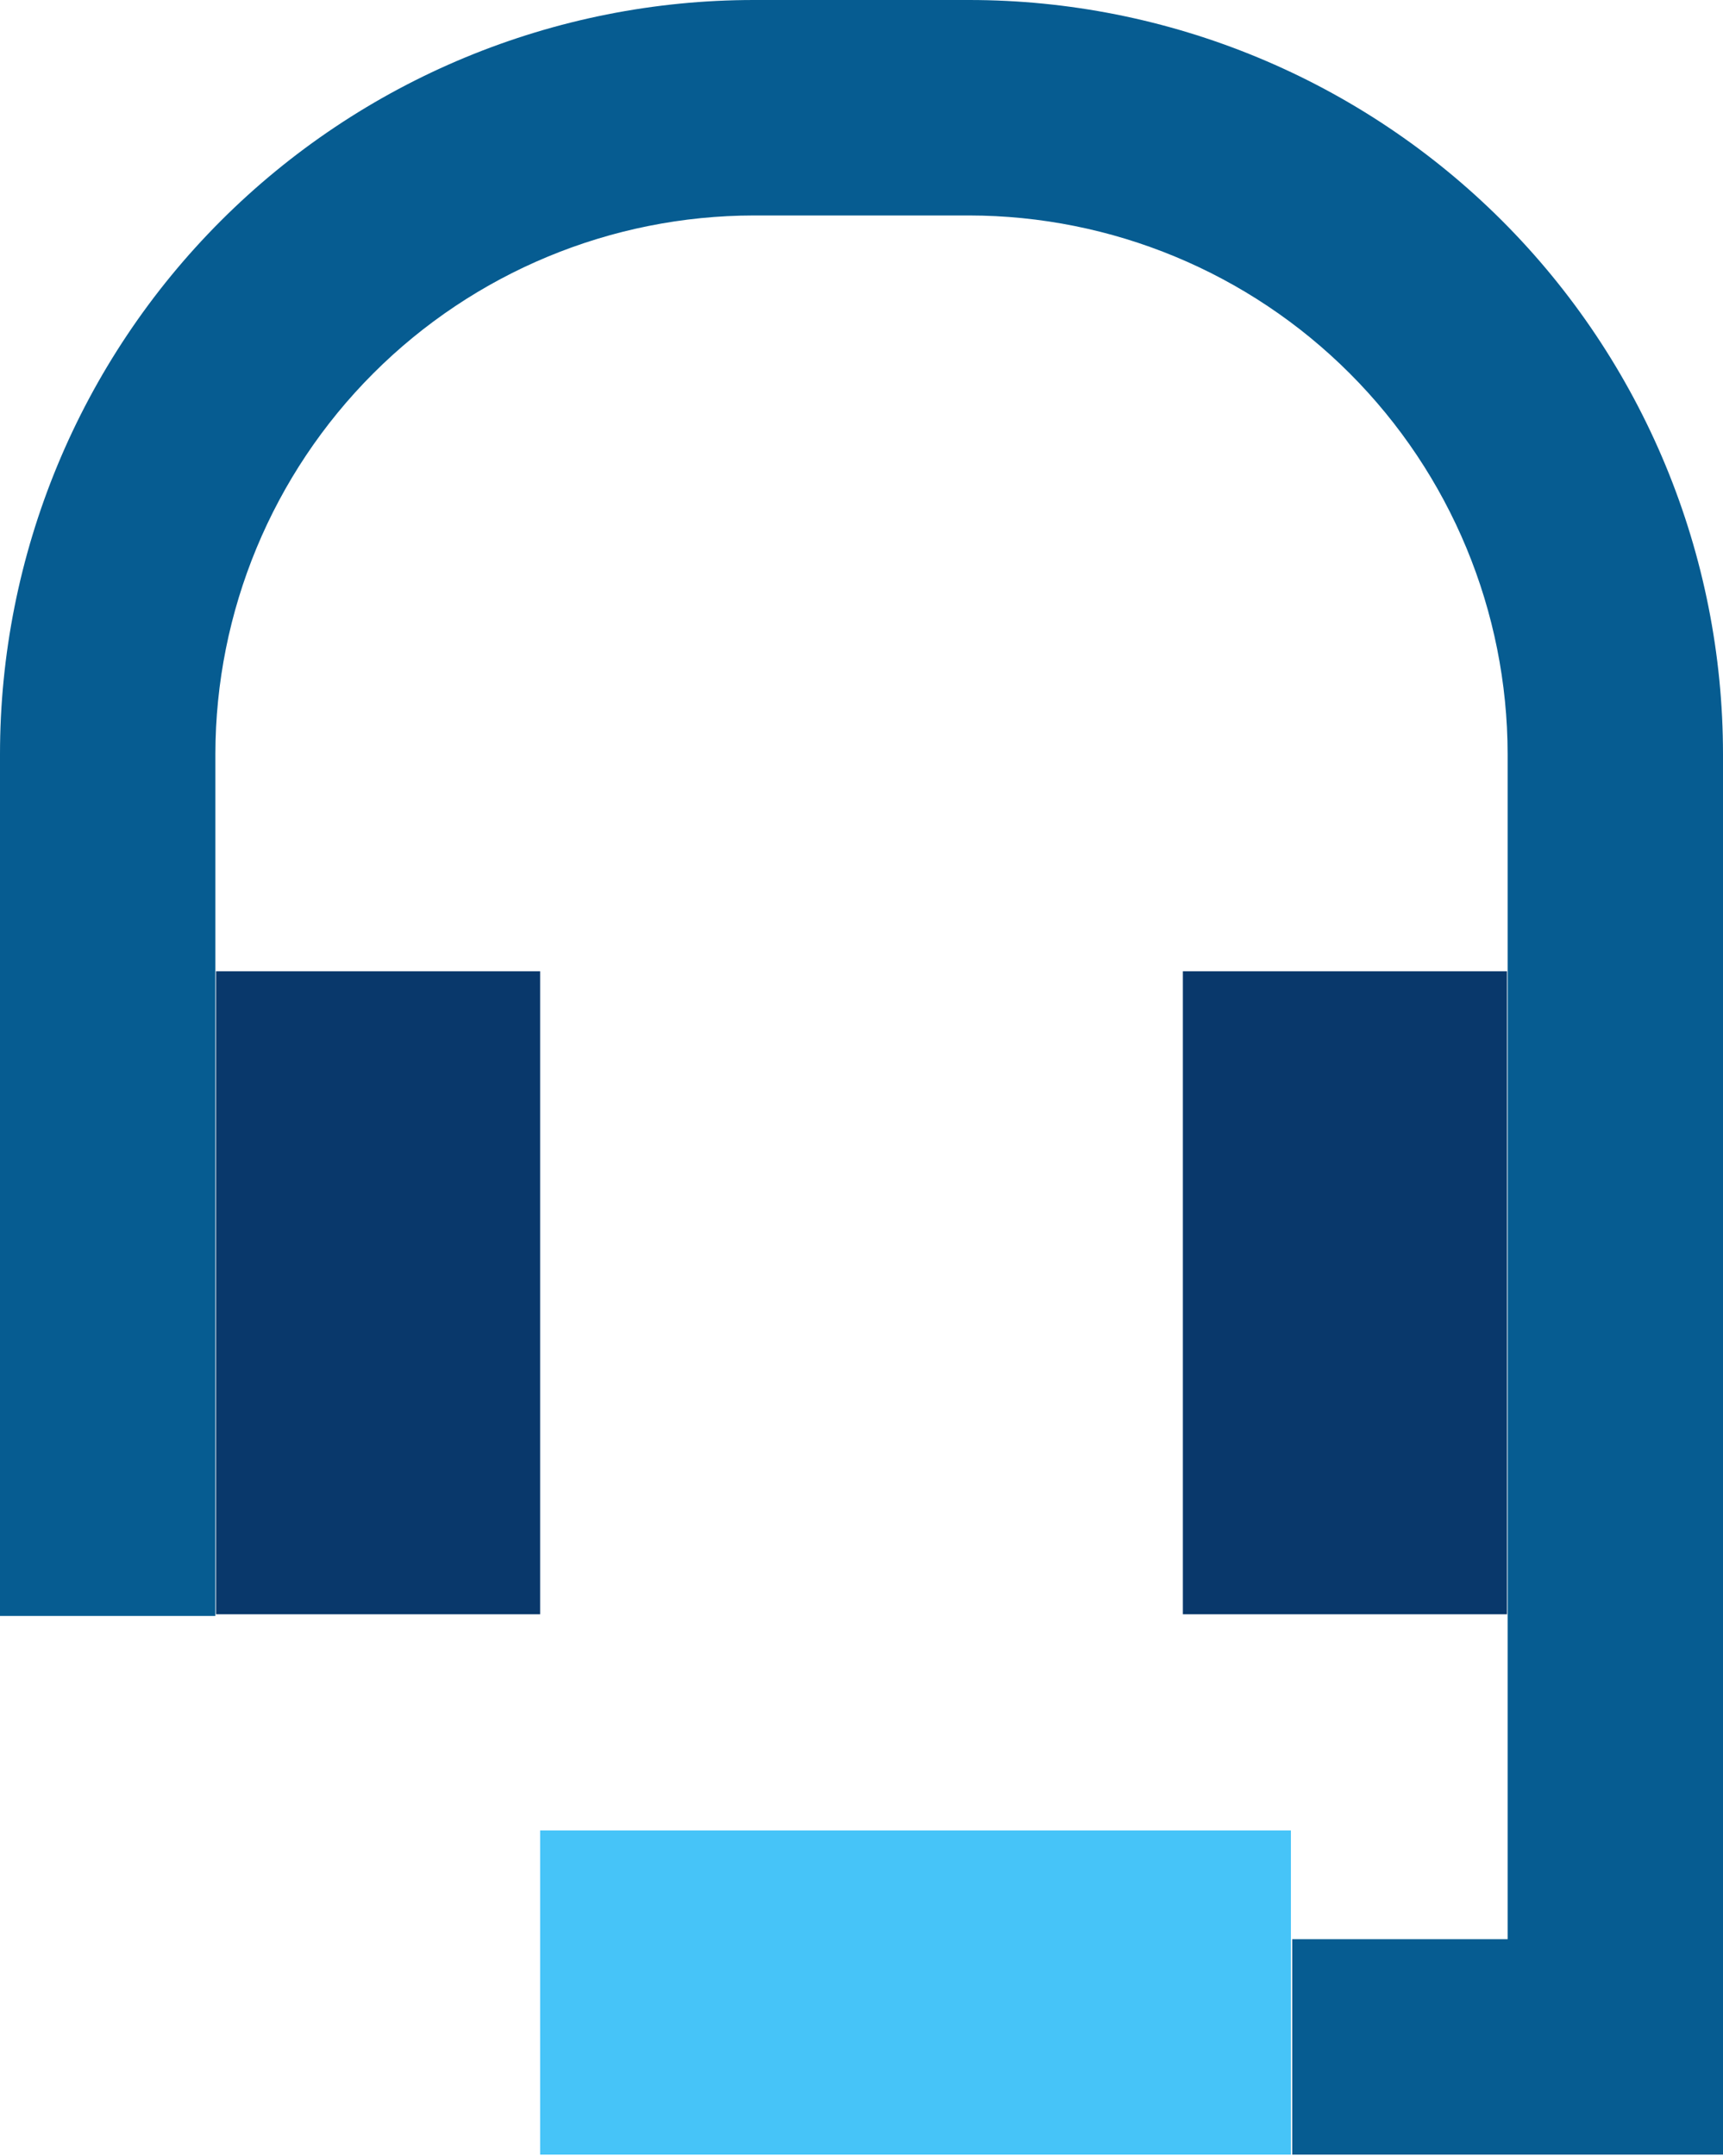 <svg width="319" height="399" viewBox="0 0 319 399" fill="none" xmlns="http://www.w3.org/2000/svg">
<g clip-path="url(#clip0_820_10529)">
<path d="M40 179.75H100V298.75H40V179.75Z" fill="#09386B"/>
<path d="M219 179.75H279V298.75H219V179.75Z" fill="#09386B"/>
<path d="M239 338.75V398.75H100V338.75H239Z" fill="#46C4F8"/>
<path d="M179.438 3.58299e-09H139.563C121.235 -0 103.087 3.61 86.154 10.623C69.222 17.637 53.836 27.917 40.877 40.877C27.917 53.836 17.637 69.222 10.623 86.154C3.61 103.087 -0 121.235 3.58299e-09 139.563V299.063H39.875V139.563C39.905 113.133 50.417 87.795 69.106 69.106C87.795 50.418 113.133 39.906 139.563 39.876H179.438C205.868 39.906 231.207 50.418 249.895 69.107C268.584 87.795 279.096 113.134 279.126 139.564V358.875H239.25V398.75H319V139.563C319 121.235 315.39 103.087 308.377 86.155C301.363 69.222 291.083 53.837 278.124 40.877C265.164 27.918 249.779 17.637 232.846 10.624C215.914 3.61 197.766 3.11254e-09 179.438 3.58299e-09Z" fill="#065C91"/>
</g>
<defs>
<clipPath id="clip0_820_10529">
<rect width="319" height="398.75" fill="white"/>
</clipPath>
</defs>
</svg>
